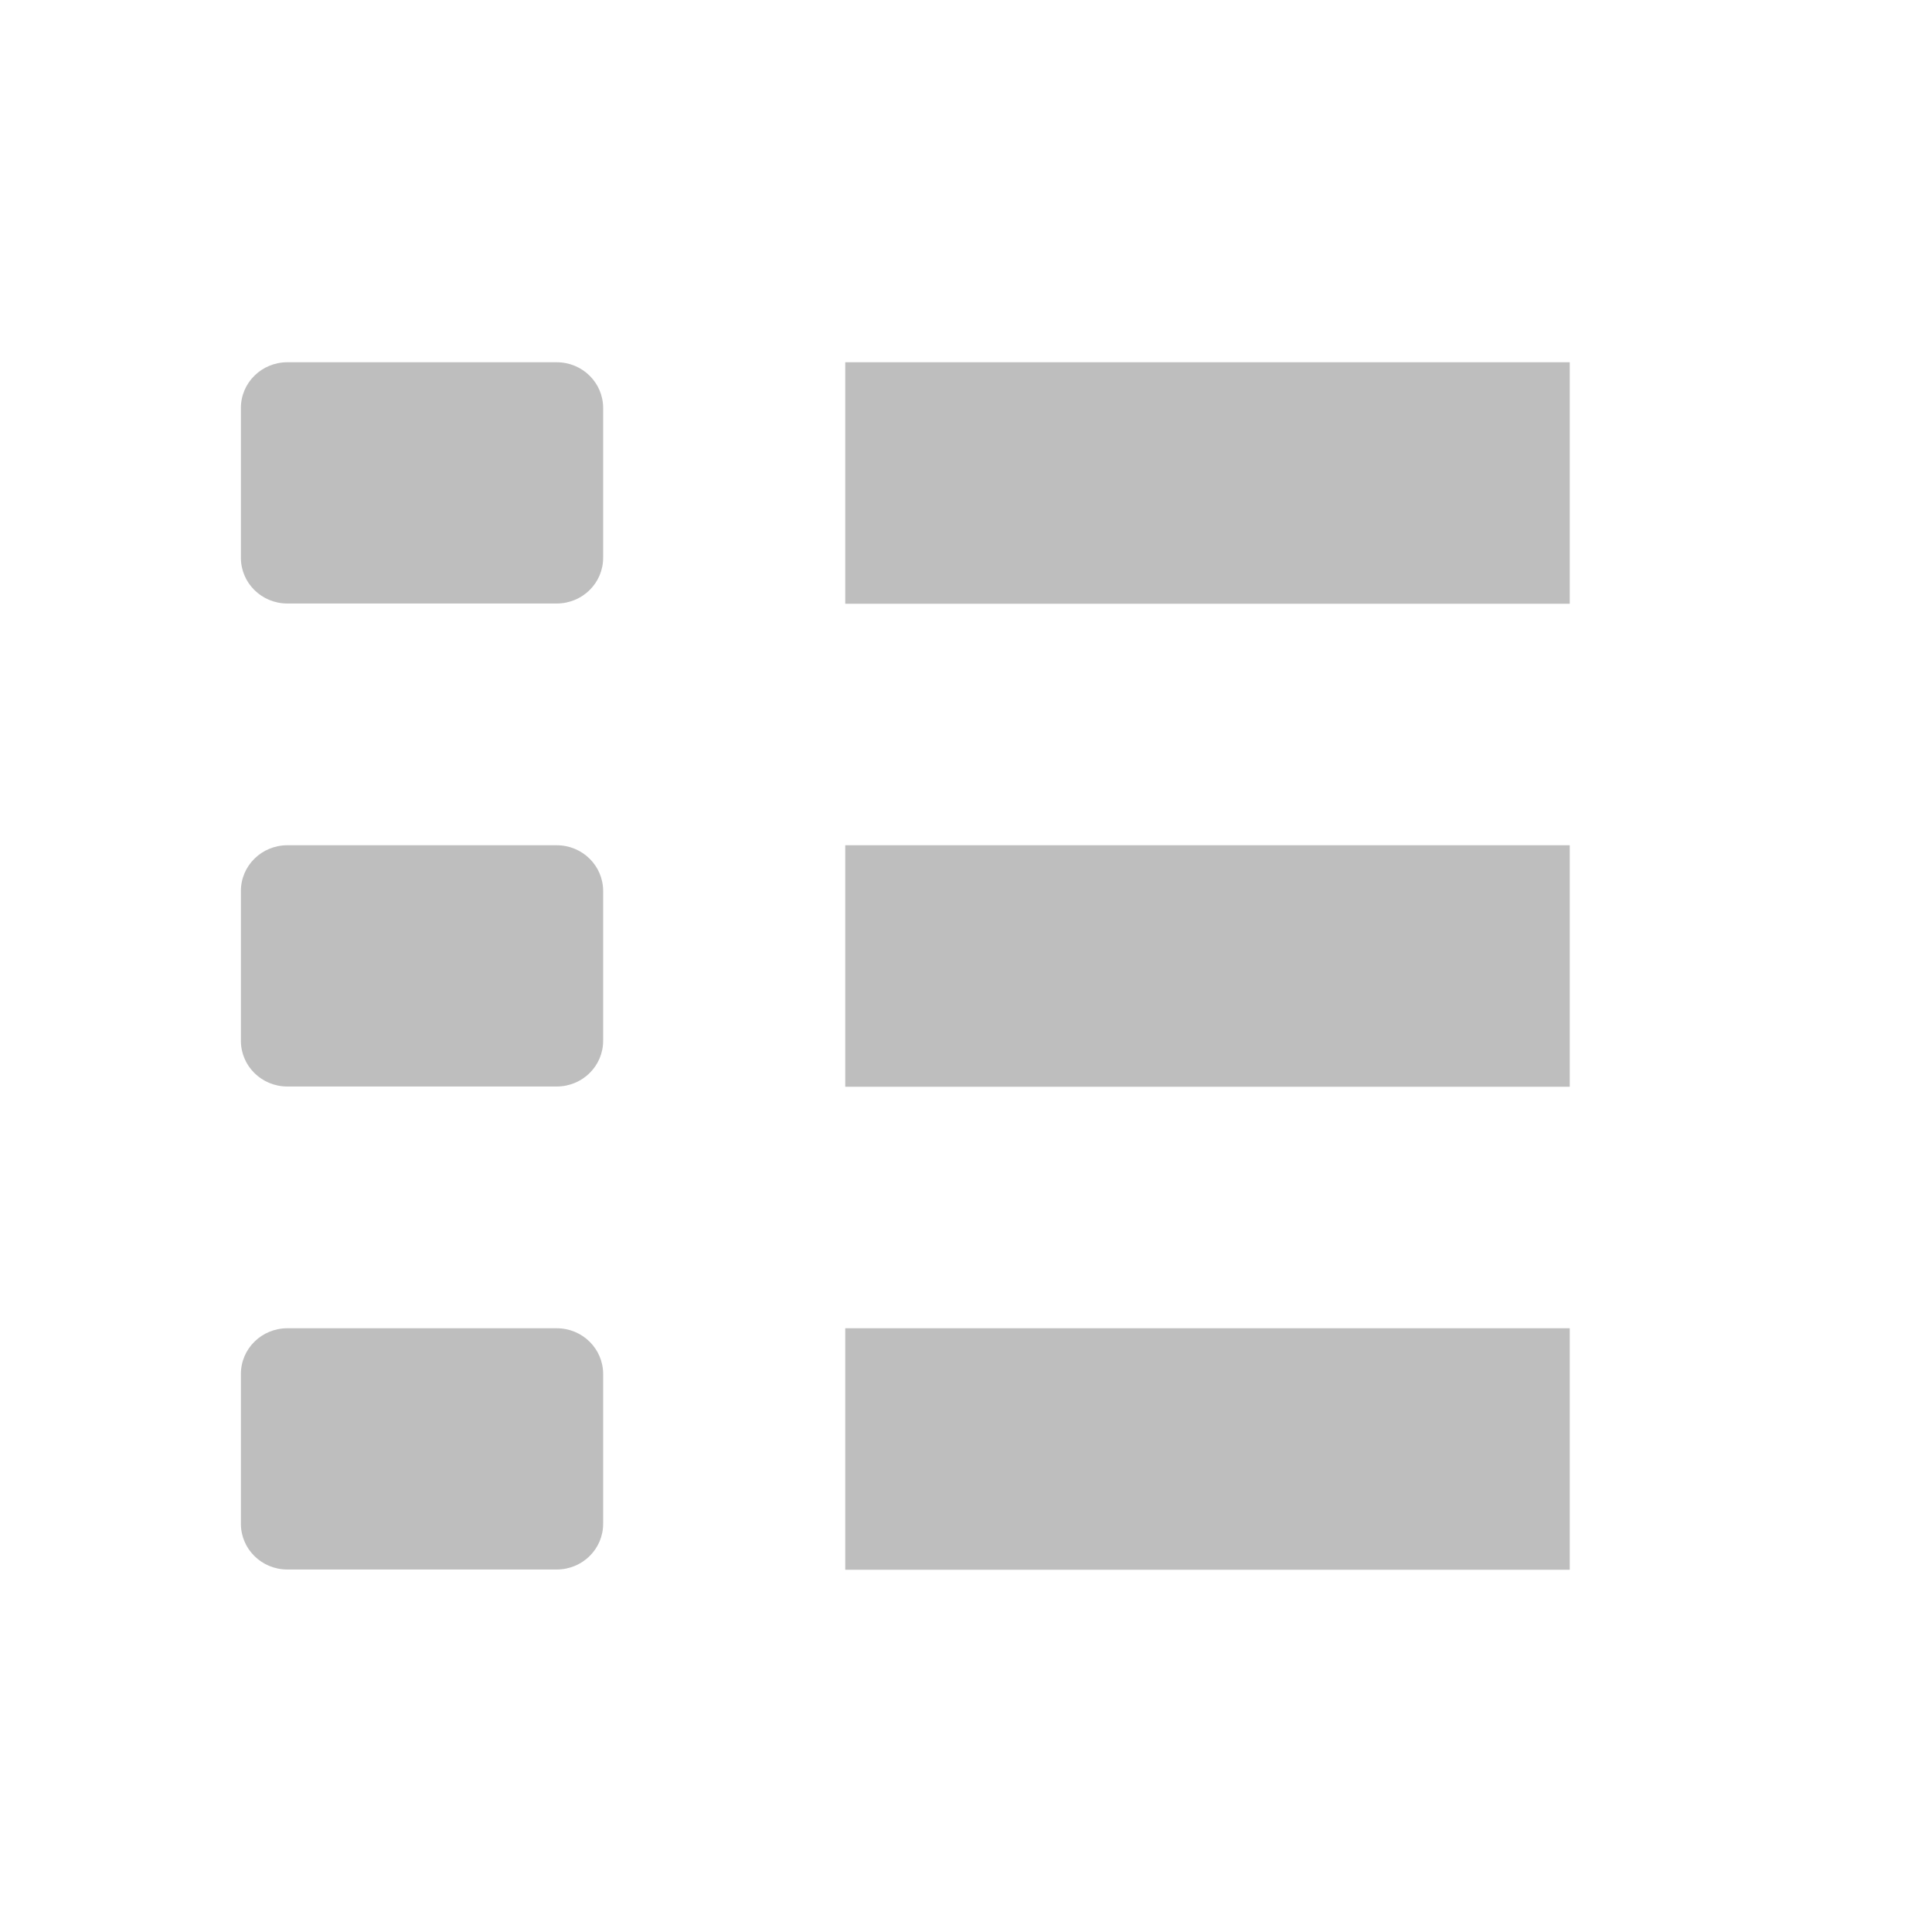 <?xml version="1.0" encoding="UTF-8"?>
<svg width="16" height="16" version="1.1" xmlns="http://www.w3.org/2000/svg">
 <path d="m2.38 3c-0.213 0-0.385 0.169-0.385 0.379v1.24c0 0.21 0.172 0.379 0.385 0.379h2.23c0.213 0 0.385-0.169 0.385-0.379v-1.24c0-0.21-0.172-0.379-0.385-0.379h-2.23zm4.62 0v2h6v-2h-6zm-4.62 4c-0.213 0-0.385 0.169-0.385 0.379v1.24c0 0.21 0.172 0.379 0.385 0.379h2.23c0.213 0 0.385-0.169 0.385-0.379v-1.24c0-0.21-0.172-0.379-0.385-0.379h-2.23zm4.62 0v2h6v-2h-6zm-4.62 4c-0.213 0-0.385 0.169-0.385 0.379v1.24c0 0.21 0.172 0.379 0.385 0.379h2.23c0.213 0 0.385-0.169 0.385-0.379v-1.24c0-0.21-0.172-0.379-0.385-0.379h-2.23zm4.62 0v2h6v-2h-6z" fill="#bebebe"/>
</svg>

